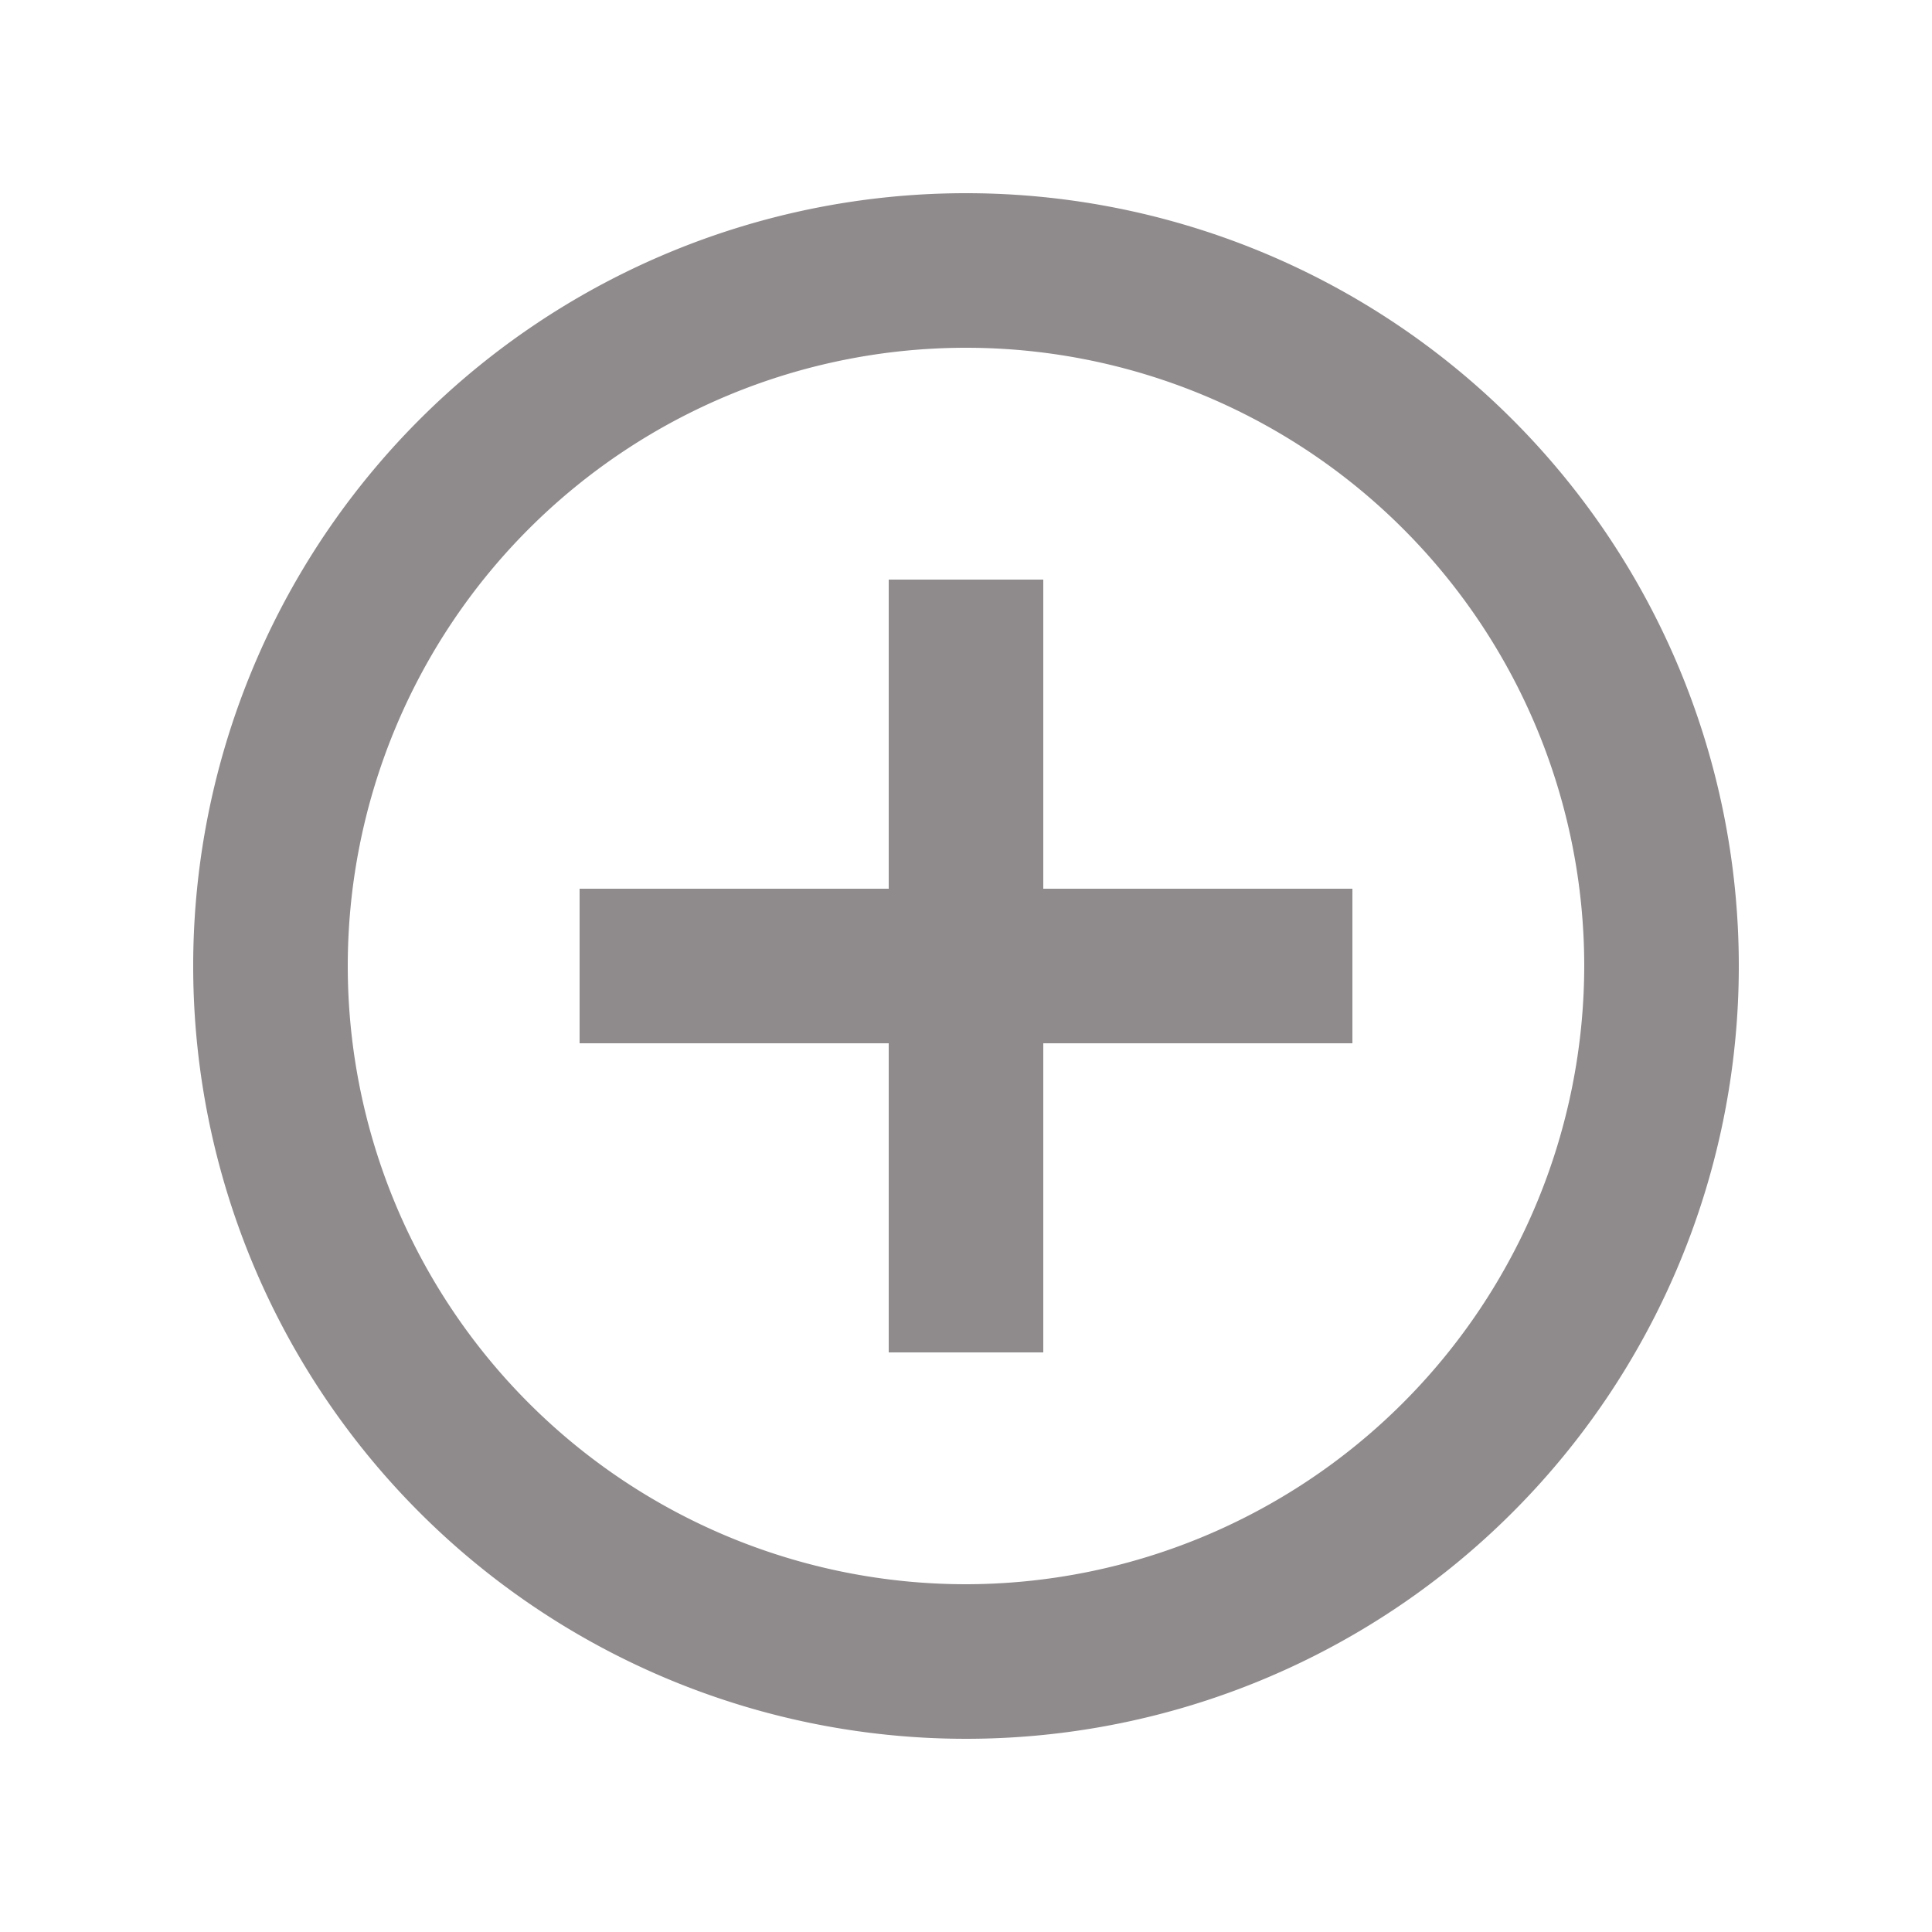 <svg id="Plus" xmlns="http://www.w3.org/2000/svg" xmlns:xlink="http://www.w3.org/1999/xlink" width="20" height="20" viewBox="0 0 20 20">
  <defs>
    <clipPath id="clip-path">
      <rect id="Rectangle_3726" data-name="Rectangle 3726" width="16" height="16" fill="#8f8a8c"/>
    </clipPath>
  </defs>
  <g id="Group_4670" data-name="Group 4670" transform="translate(2 2)">
    <g id="Group_4669" data-name="Group 4669" clip-path="url(#clip-path)">
      <path id="Path_4155" data-name="Path 4155" d="M8.8,4H7.2V7.2H4V8.8H7.2V12H8.8V8.8H12V7.2H8.8ZM8,0a8,8,0,1,0,8,8A8,8,0,0,0,8,0M8,14.4A6.4,6.4,0,1,1,14.4,8,6.408,6.408,0,0,1,8,14.4" fill="#8f8a8c"/>
    </g>
  </g>
  <rect id="Rectangle_3859" data-name="Rectangle 3859" width="20" height="20" fill="none" opacity="0.5"/>
</svg>
